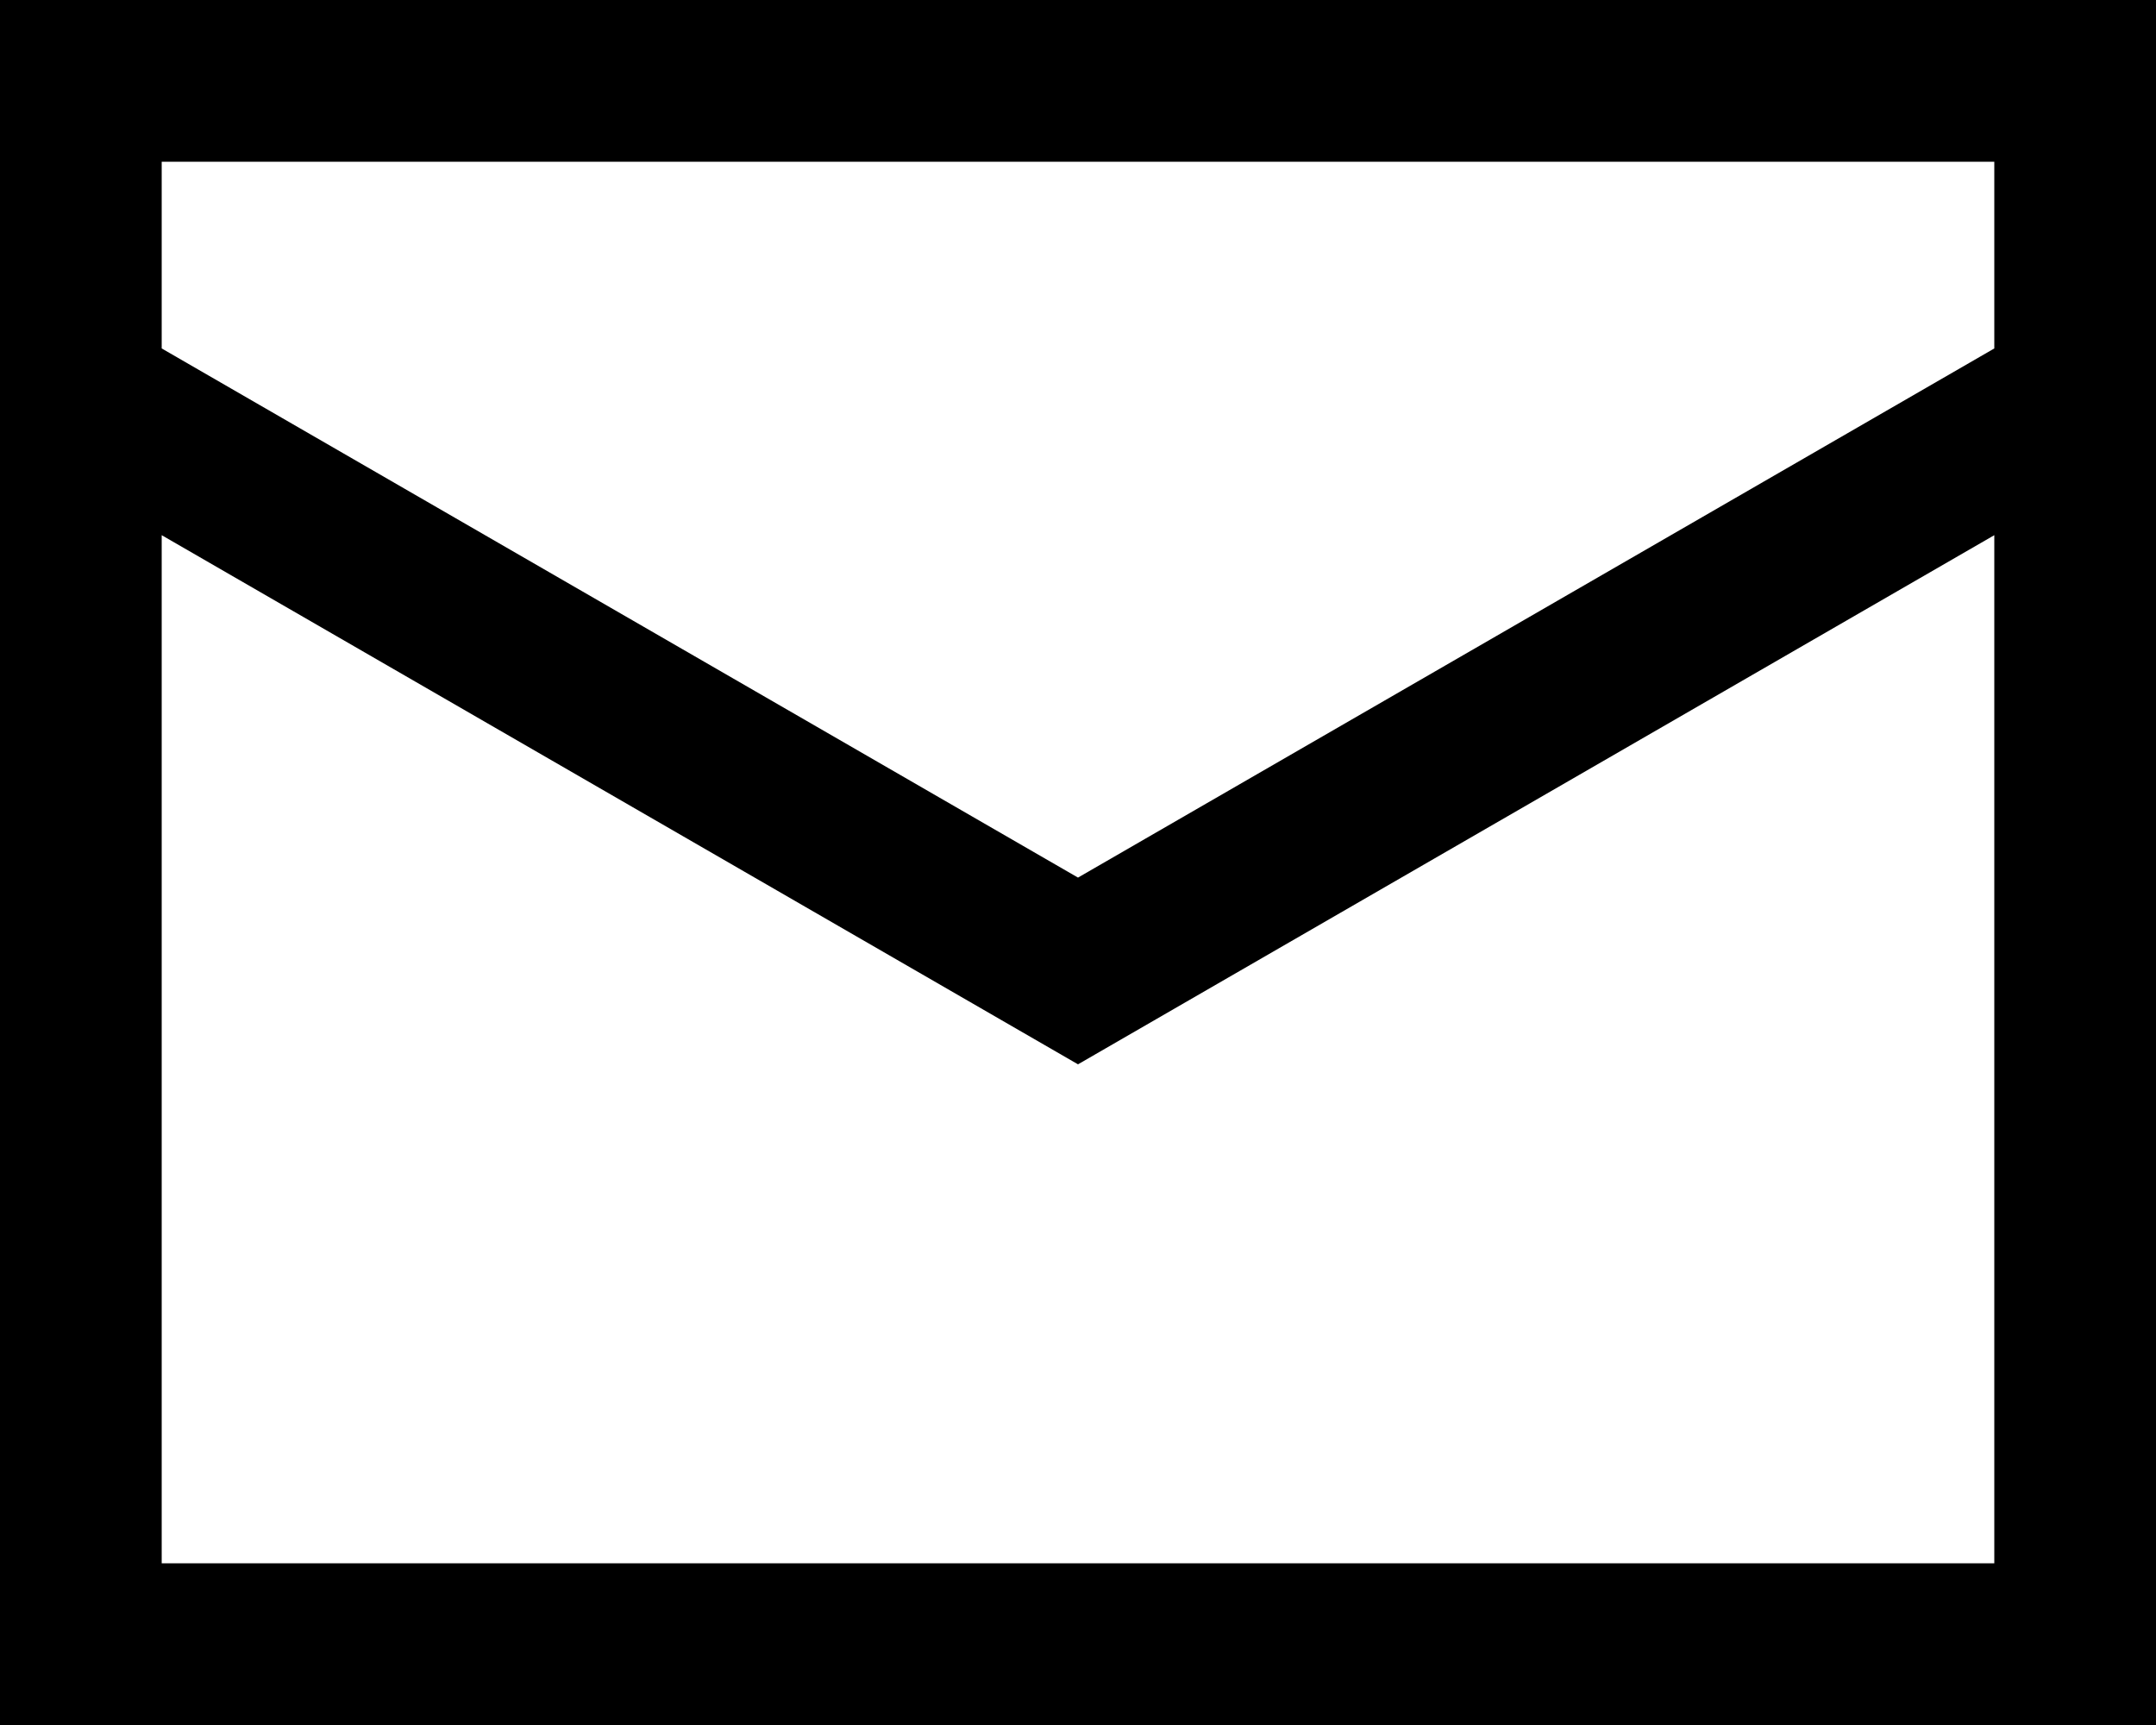 <svg xmlns="http://www.w3.org/2000/svg" fill="none" viewBox="2 4 20 16">
<path d="M2 4V20H22V4H2ZM20.5 5.5V7.232L12 12.14L3.5 7.232V5.5H20.5ZM3.5 18.5V8.964L12 13.872L20.5 8.964V18.5H3.5Z" fill="currentColor"/>
</svg>
